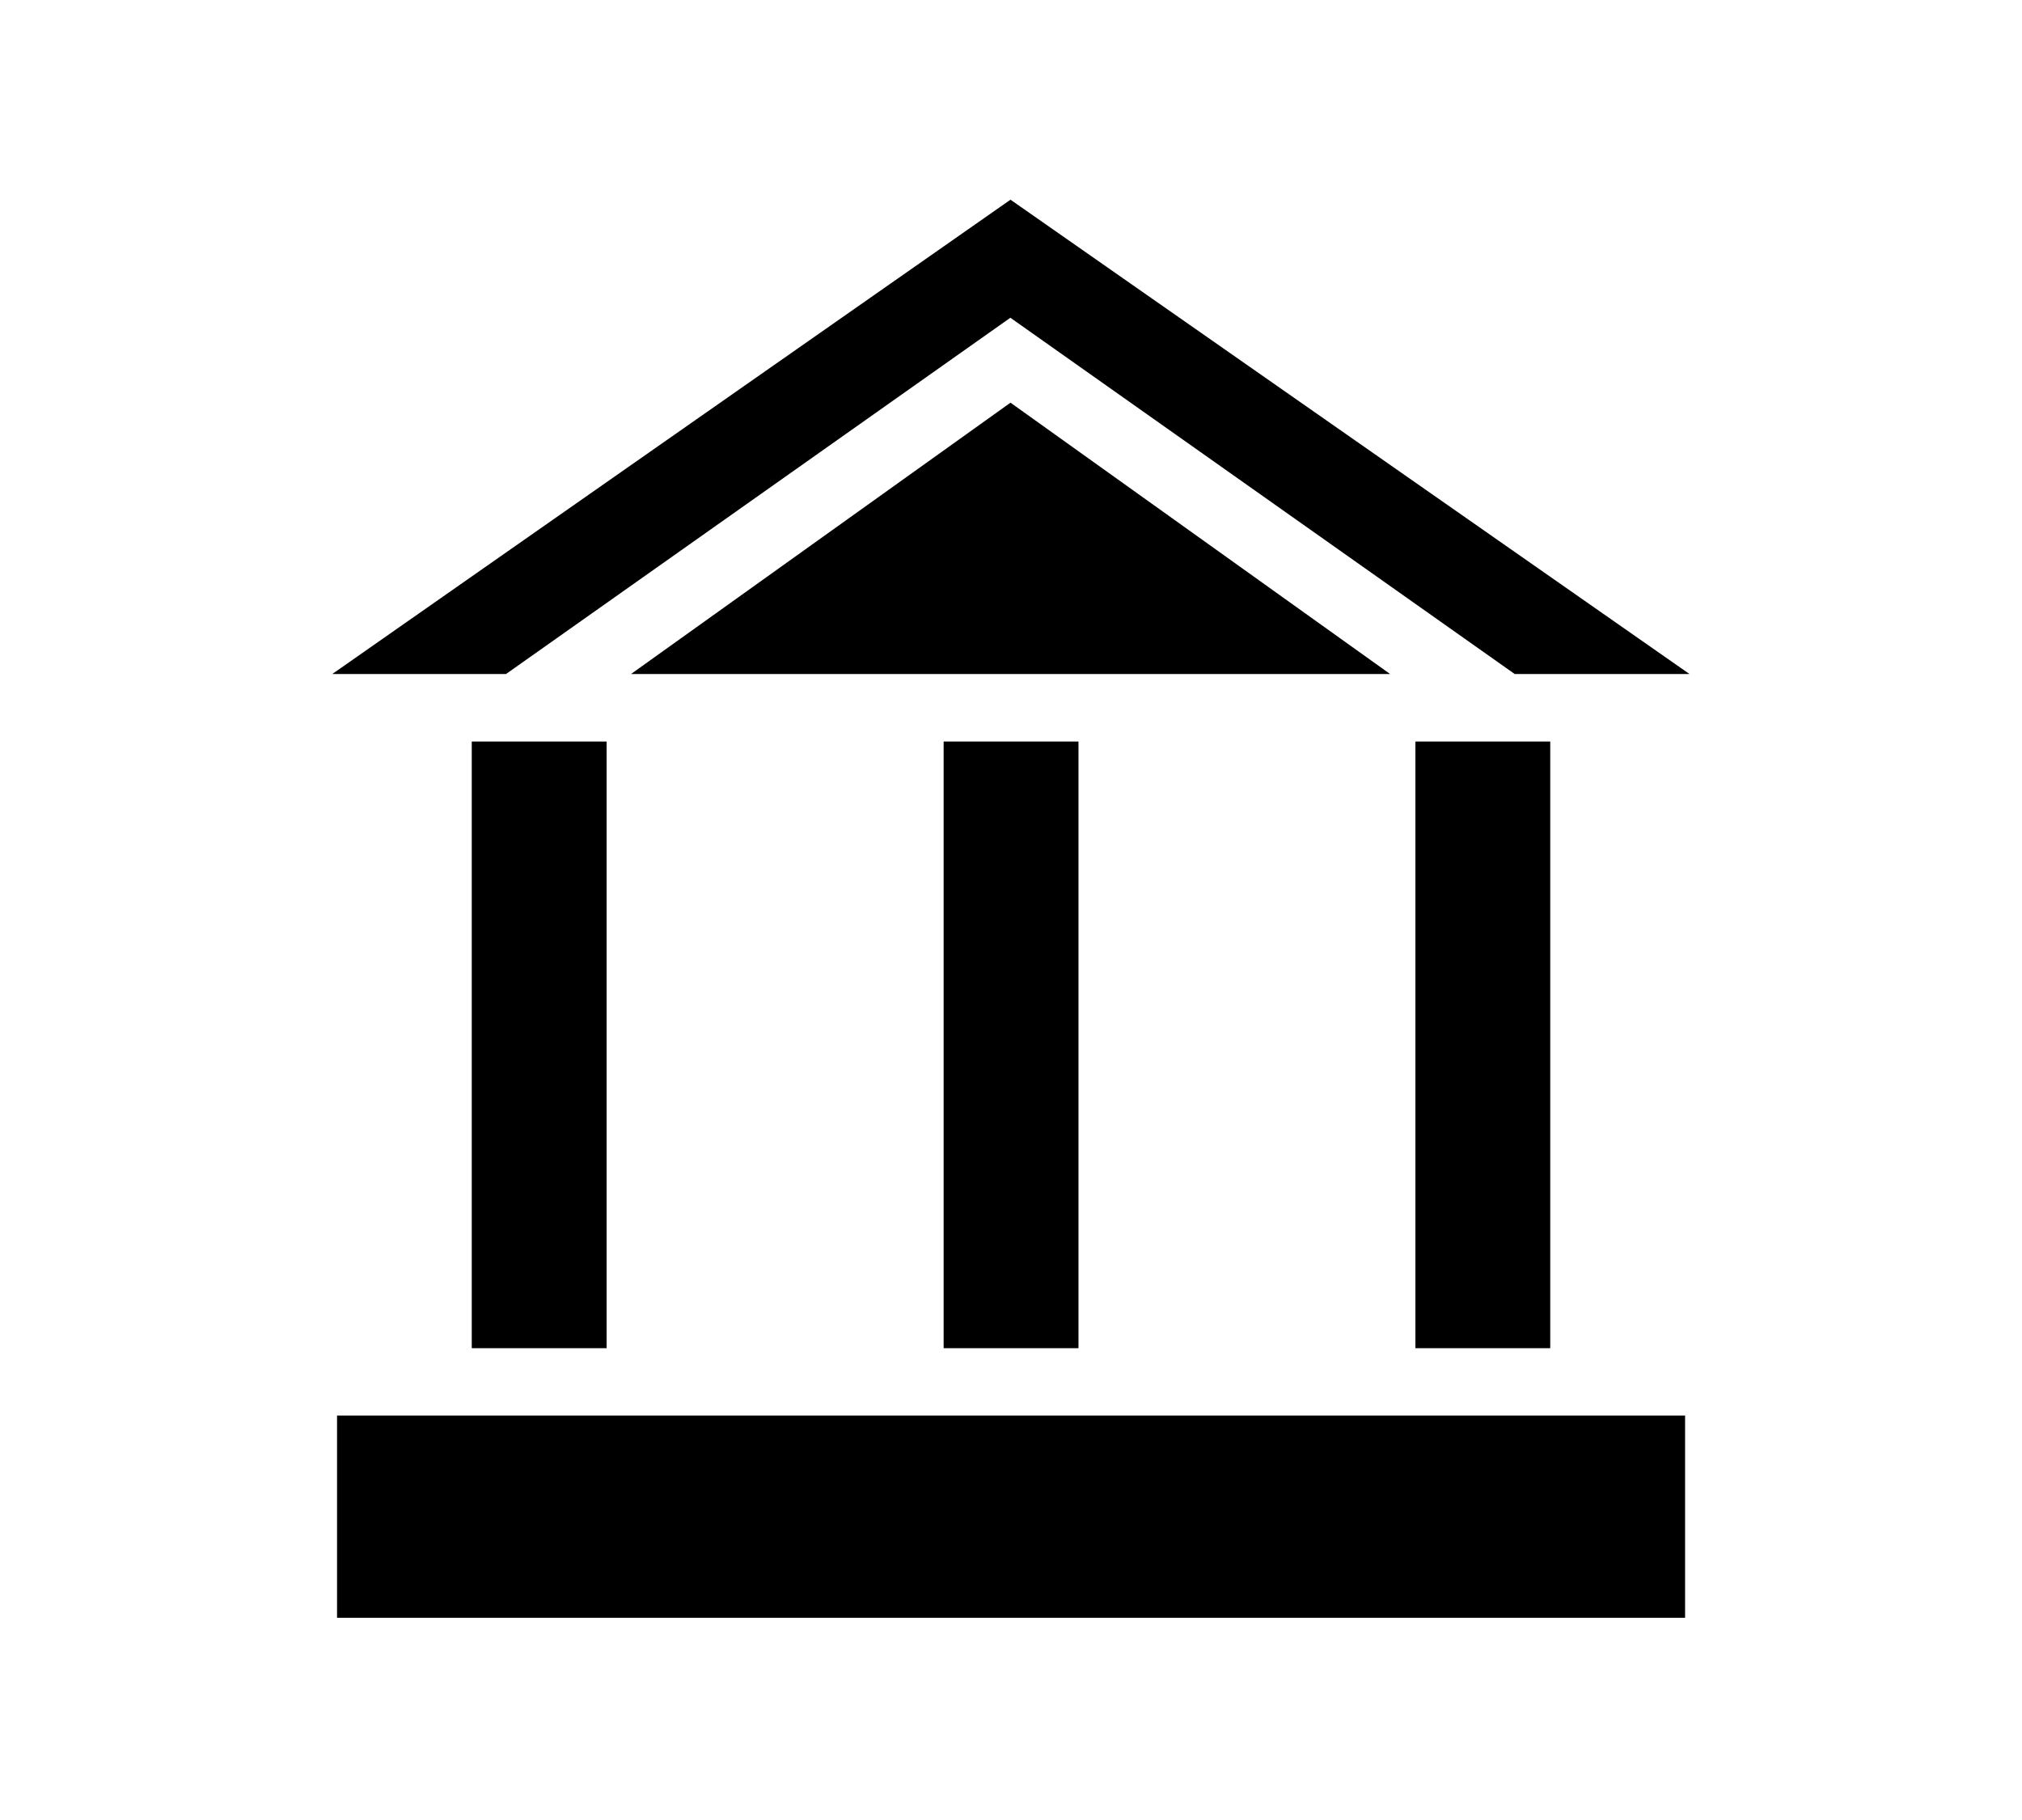 <svg width="60" height="54" version="1.1" viewBox="0 0 16 14" xmlns="http://www.w3.org/2000/svg">
<g>
<g>
<path d="m2.667 11h10.667v1.6h-10.667z"/>
<path d="m3.733 5.667h1.067v4.8h-1.067z"/>
<path d="m7.467 5.667h1.067v4.8h-1.067z"/>
<path d="m11.2 5.667h1.067v4.8h-1.067z"/>
</g>
<path d="m7.996 2.986-3.003 2.147h6.007z"/>
<path d="m7.996 1.38-5.367 3.753h1.375l3.991-2.819 3.991 2.819h1.383z"/>
</g>
</svg>
